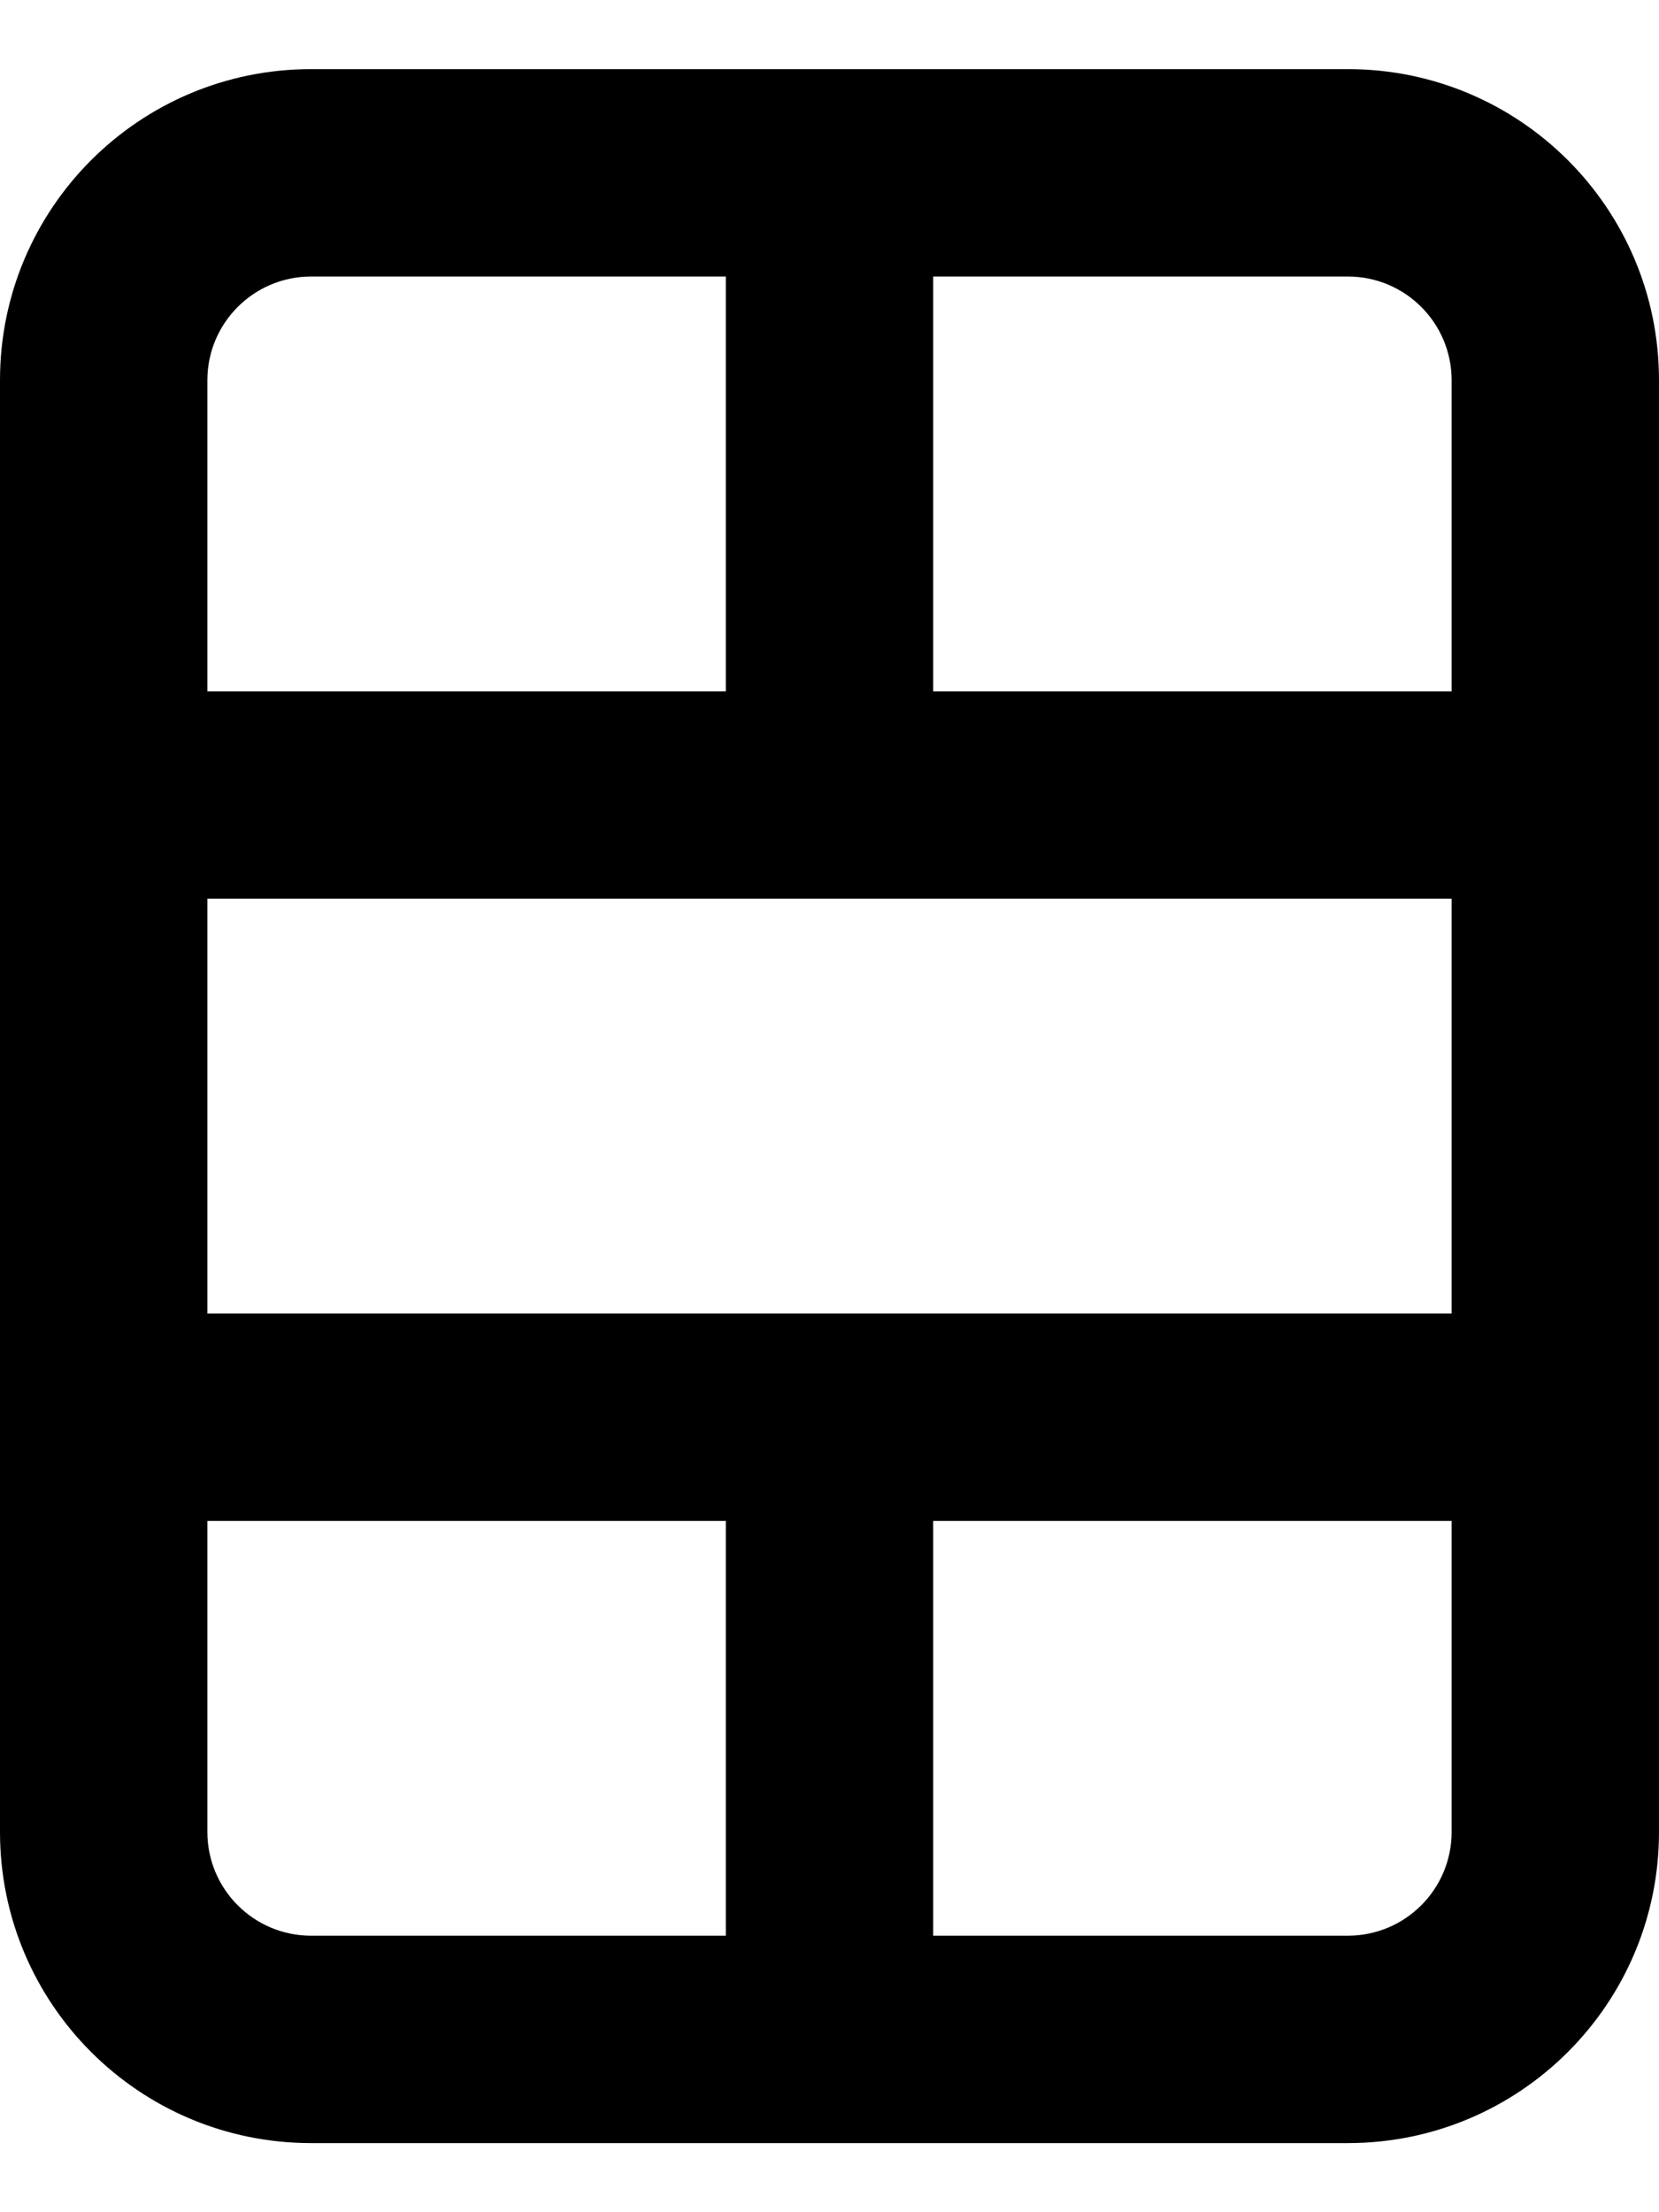 ﻿<?xml version="1.0" encoding="utf-8"?>
<svg version="1.1" xmlns:xlink="http://www.w3.org/1999/xlink" width="12px" height="16px" xmlns="http://www.w3.org/2000/svg">
  <defs>
    <pattern id="BGPattern" patternUnits="userSpaceOnUse" alignment="0 0" imageRepeat="None" />
    <mask fill="white" id="Clip6241">
      <path d="M 0 13.25  L 0 2.75  C 0 1.507  1.007 0.5  2.25 0.5  L 9.75 0.5  C 10.993 0.5  12 1.507  12 2.75  L 12 13.25  C 12 14.493  10.993 15.5  9.75 15.5  L 2.25 15.5  C 1.007 15.5  0 14.493  0 13.25  Z M 5.25 2  L 2.25 2  C 1.836 2  1.5 2.336  1.5 2.75  L 1.5 5  L 5.25 5  L 5.25 2  Z M 9.75 2  L 6.75 2  L 6.75 5  L 10.5 5  L 10.5 2.75  C 10.5 2.336  10.164 2  9.75 2  Z M 10.5 9.5  L 10.5 6.5  L 1.5 6.5  L 1.5 9.5  L 10.5 9.5  Z M 10.5 13.25  L 10.5 11  L 6.75 11  L 6.75 14  L 9.75 14  C 10.164 14  10.5 13.664  10.5 13.25  Z M 2.25 14  L 5.25 14  L 5.25 11  L 1.5 11  L 1.5 13.25  C 1.5 13.664  1.836 14  2.25 14  Z " fill-rule="evenodd" />
    </mask>
  </defs>
  <g transform="matrix(1 0 0 1 -3 -4 )">
    <path d="M 0 13.25  L 0 2.75  C 0 1.507  1.007 0.5  2.25 0.5  L 9.75 0.5  C 10.993 0.5  12 1.507  12 2.75  L 12 13.25  C 12 14.493  10.993 15.5  9.75 15.5  L 2.25 15.5  C 1.007 15.5  0 14.493  0 13.25  Z M 5.25 2  L 2.25 2  C 1.836 2  1.5 2.336  1.5 2.75  L 1.5 5  L 5.25 5  L 5.25 2  Z M 9.75 2  L 6.75 2  L 6.75 5  L 10.5 5  L 10.5 2.75  C 10.5 2.336  10.164 2  9.75 2  Z M 10.5 9.5  L 10.5 6.5  L 1.5 6.5  L 1.5 9.5  L 10.5 9.5  Z M 10.5 13.25  L 10.5 11  L 6.75 11  L 6.75 14  L 9.75 14  C 10.164 14  10.5 13.664  10.5 13.25  Z M 2.25 14  L 5.25 14  L 5.25 11  L 1.5 11  L 1.5 13.25  C 1.5 13.664  1.836 14  2.25 14  Z " fill-rule="nonzero" fill="rgba(0, 0, 0, 1)" stroke="none" transform="matrix(1 0 0 1 3 4 )" class="fill" />
    <path d="M 0 13.25  L 0 2.75  C 0 1.507  1.007 0.5  2.25 0.5  L 9.75 0.5  C 10.993 0.5  12 1.507  12 2.75  L 12 13.25  C 12 14.493  10.993 15.5  9.75 15.5  L 2.25 15.5  C 1.007 15.5  0 14.493  0 13.25  Z " stroke-width="0" stroke-dasharray="0" stroke="rgba(255, 255, 255, 0)" fill="none" transform="matrix(1 0 0 1 3 4 )" class="stroke" mask="url(#Clip6241)" />
    <path d="M 5.25 2  L 2.25 2  C 1.836 2  1.5 2.336  1.5 2.75  L 1.5 5  L 5.25 5  L 5.25 2  Z " stroke-width="0" stroke-dasharray="0" stroke="rgba(255, 255, 255, 0)" fill="none" transform="matrix(1 0 0 1 3 4 )" class="stroke" mask="url(#Clip6241)" />
    <path d="M 9.75 2  L 6.75 2  L 6.75 5  L 10.5 5  L 10.5 2.75  C 10.5 2.336  10.164 2  9.75 2  Z " stroke-width="0" stroke-dasharray="0" stroke="rgba(255, 255, 255, 0)" fill="none" transform="matrix(1 0 0 1 3 4 )" class="stroke" mask="url(#Clip6241)" />
    <path d="M 10.5 9.5  L 10.5 6.5  L 1.5 6.5  L 1.5 9.5  L 10.5 9.5  Z " stroke-width="0" stroke-dasharray="0" stroke="rgba(255, 255, 255, 0)" fill="none" transform="matrix(1 0 0 1 3 4 )" class="stroke" mask="url(#Clip6241)" />
    <path d="M 10.5 13.25  L 10.5 11  L 6.75 11  L 6.75 14  L 9.75 14  C 10.164 14  10.5 13.664  10.5 13.25  Z " stroke-width="0" stroke-dasharray="0" stroke="rgba(255, 255, 255, 0)" fill="none" transform="matrix(1 0 0 1 3 4 )" class="stroke" mask="url(#Clip6241)" />
    <path d="M 2.25 14  L 5.25 14  L 5.25 11  L 1.5 11  L 1.5 13.25  C 1.5 13.664  1.836 14  2.25 14  Z " stroke-width="0" stroke-dasharray="0" stroke="rgba(255, 255, 255, 0)" fill="none" transform="matrix(1 0 0 1 3 4 )" class="stroke" mask="url(#Clip6241)" />
  </g>
</svg>